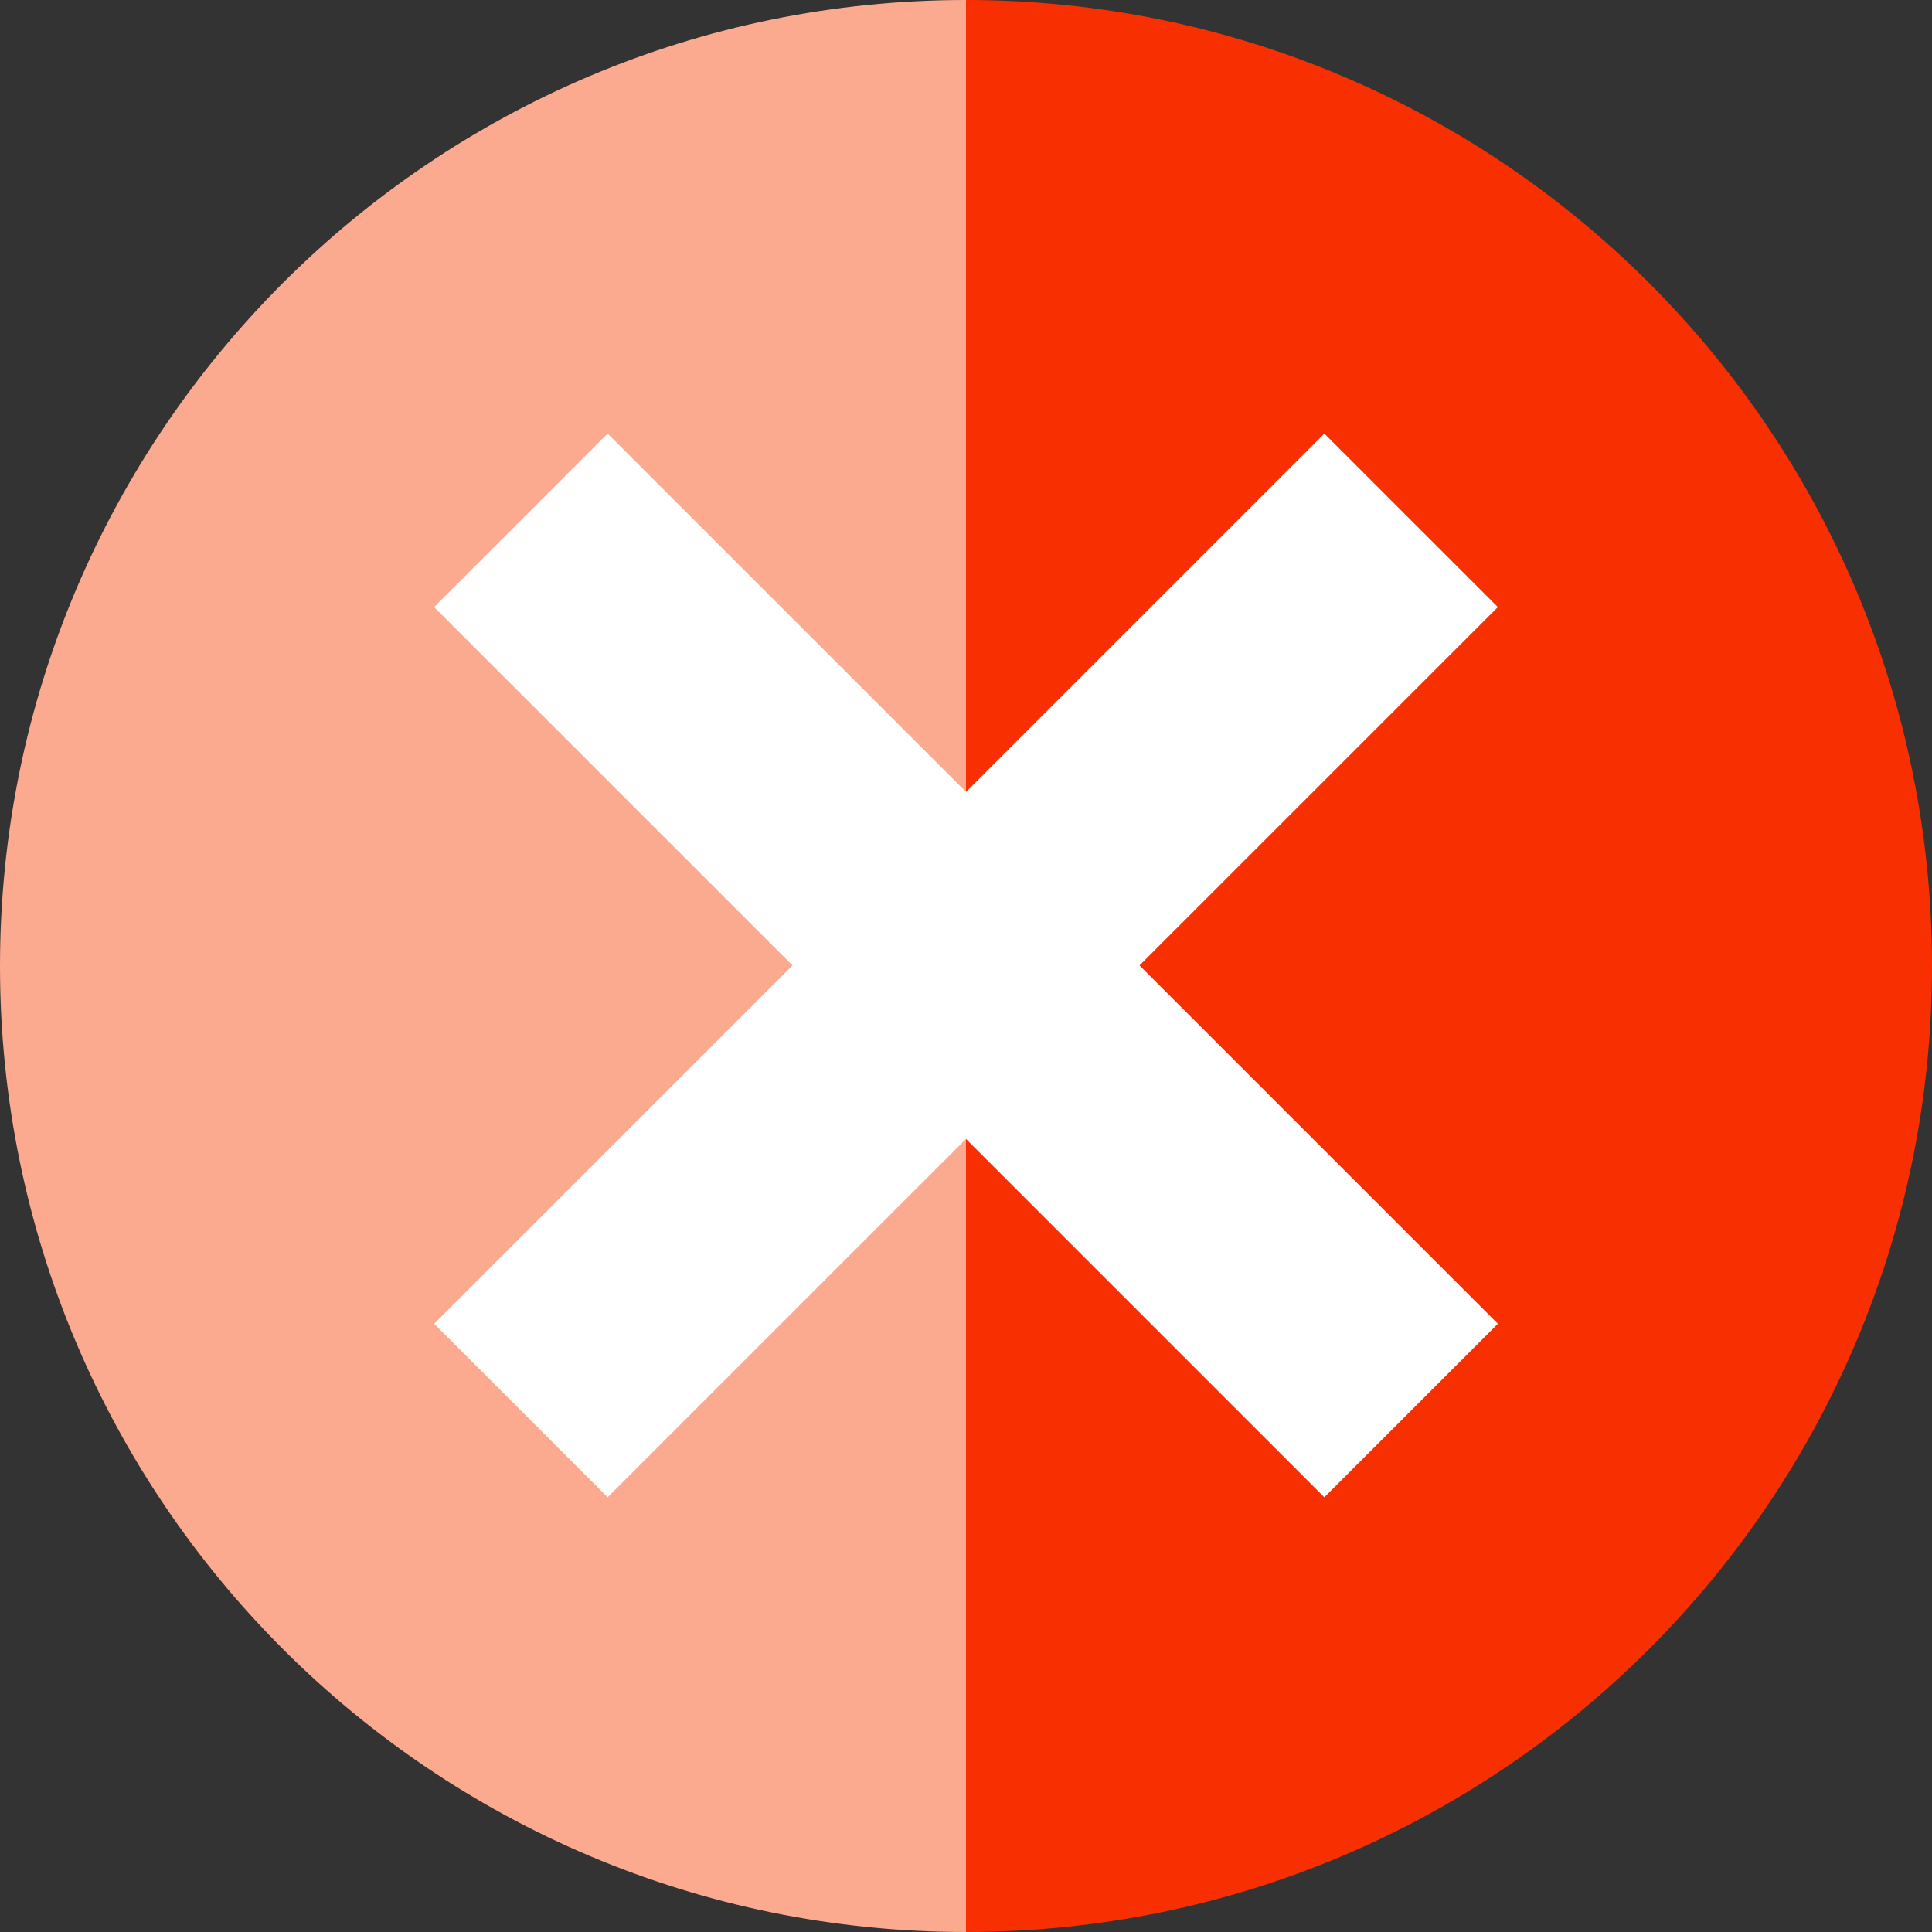 <svg xmlns="http://www.w3.org/2000/svg" width="30" height="30" viewBox="0 0 512 512">
  <rect x="0" y="0" width="512" height="512" fill="#333333" stroke="none"/>
  <defs>
    <style>
      .cls-1 {
        fill:#fba98f;
      }
      .cls-2 {
        fill:#f83001;
      }
      .cls-3 {
        fill:#fff;
      }
    </style>
  </defs>
  <title>icon-error</title>
  <g id="ErrorIcon">
    <path id="Lado_Esquerdo" data-name="Lado Esquerdo" class="cls-1" d="M256,512C114.62,512,0,397.39,0,256S114.62,0,256,0Z"/>
    <path id="Lado_Direito" data-name="Lado Direito" class="cls-2" d="M256,0C397.38,0,512,114.61,512,256S397.38,512,256,512Z"/>
    <polygon id="X" class="cls-3" points="115.05 160.88 161.03 114.9 256 209.86 350.96 114.9 396.95 160.88 301.98 255.84 396.95 350.81 350.96 396.79 256 301.83 161.03 396.79 115.05 350.81 210.02 255.84 115.05 160.88"/>
  </g>
</svg>